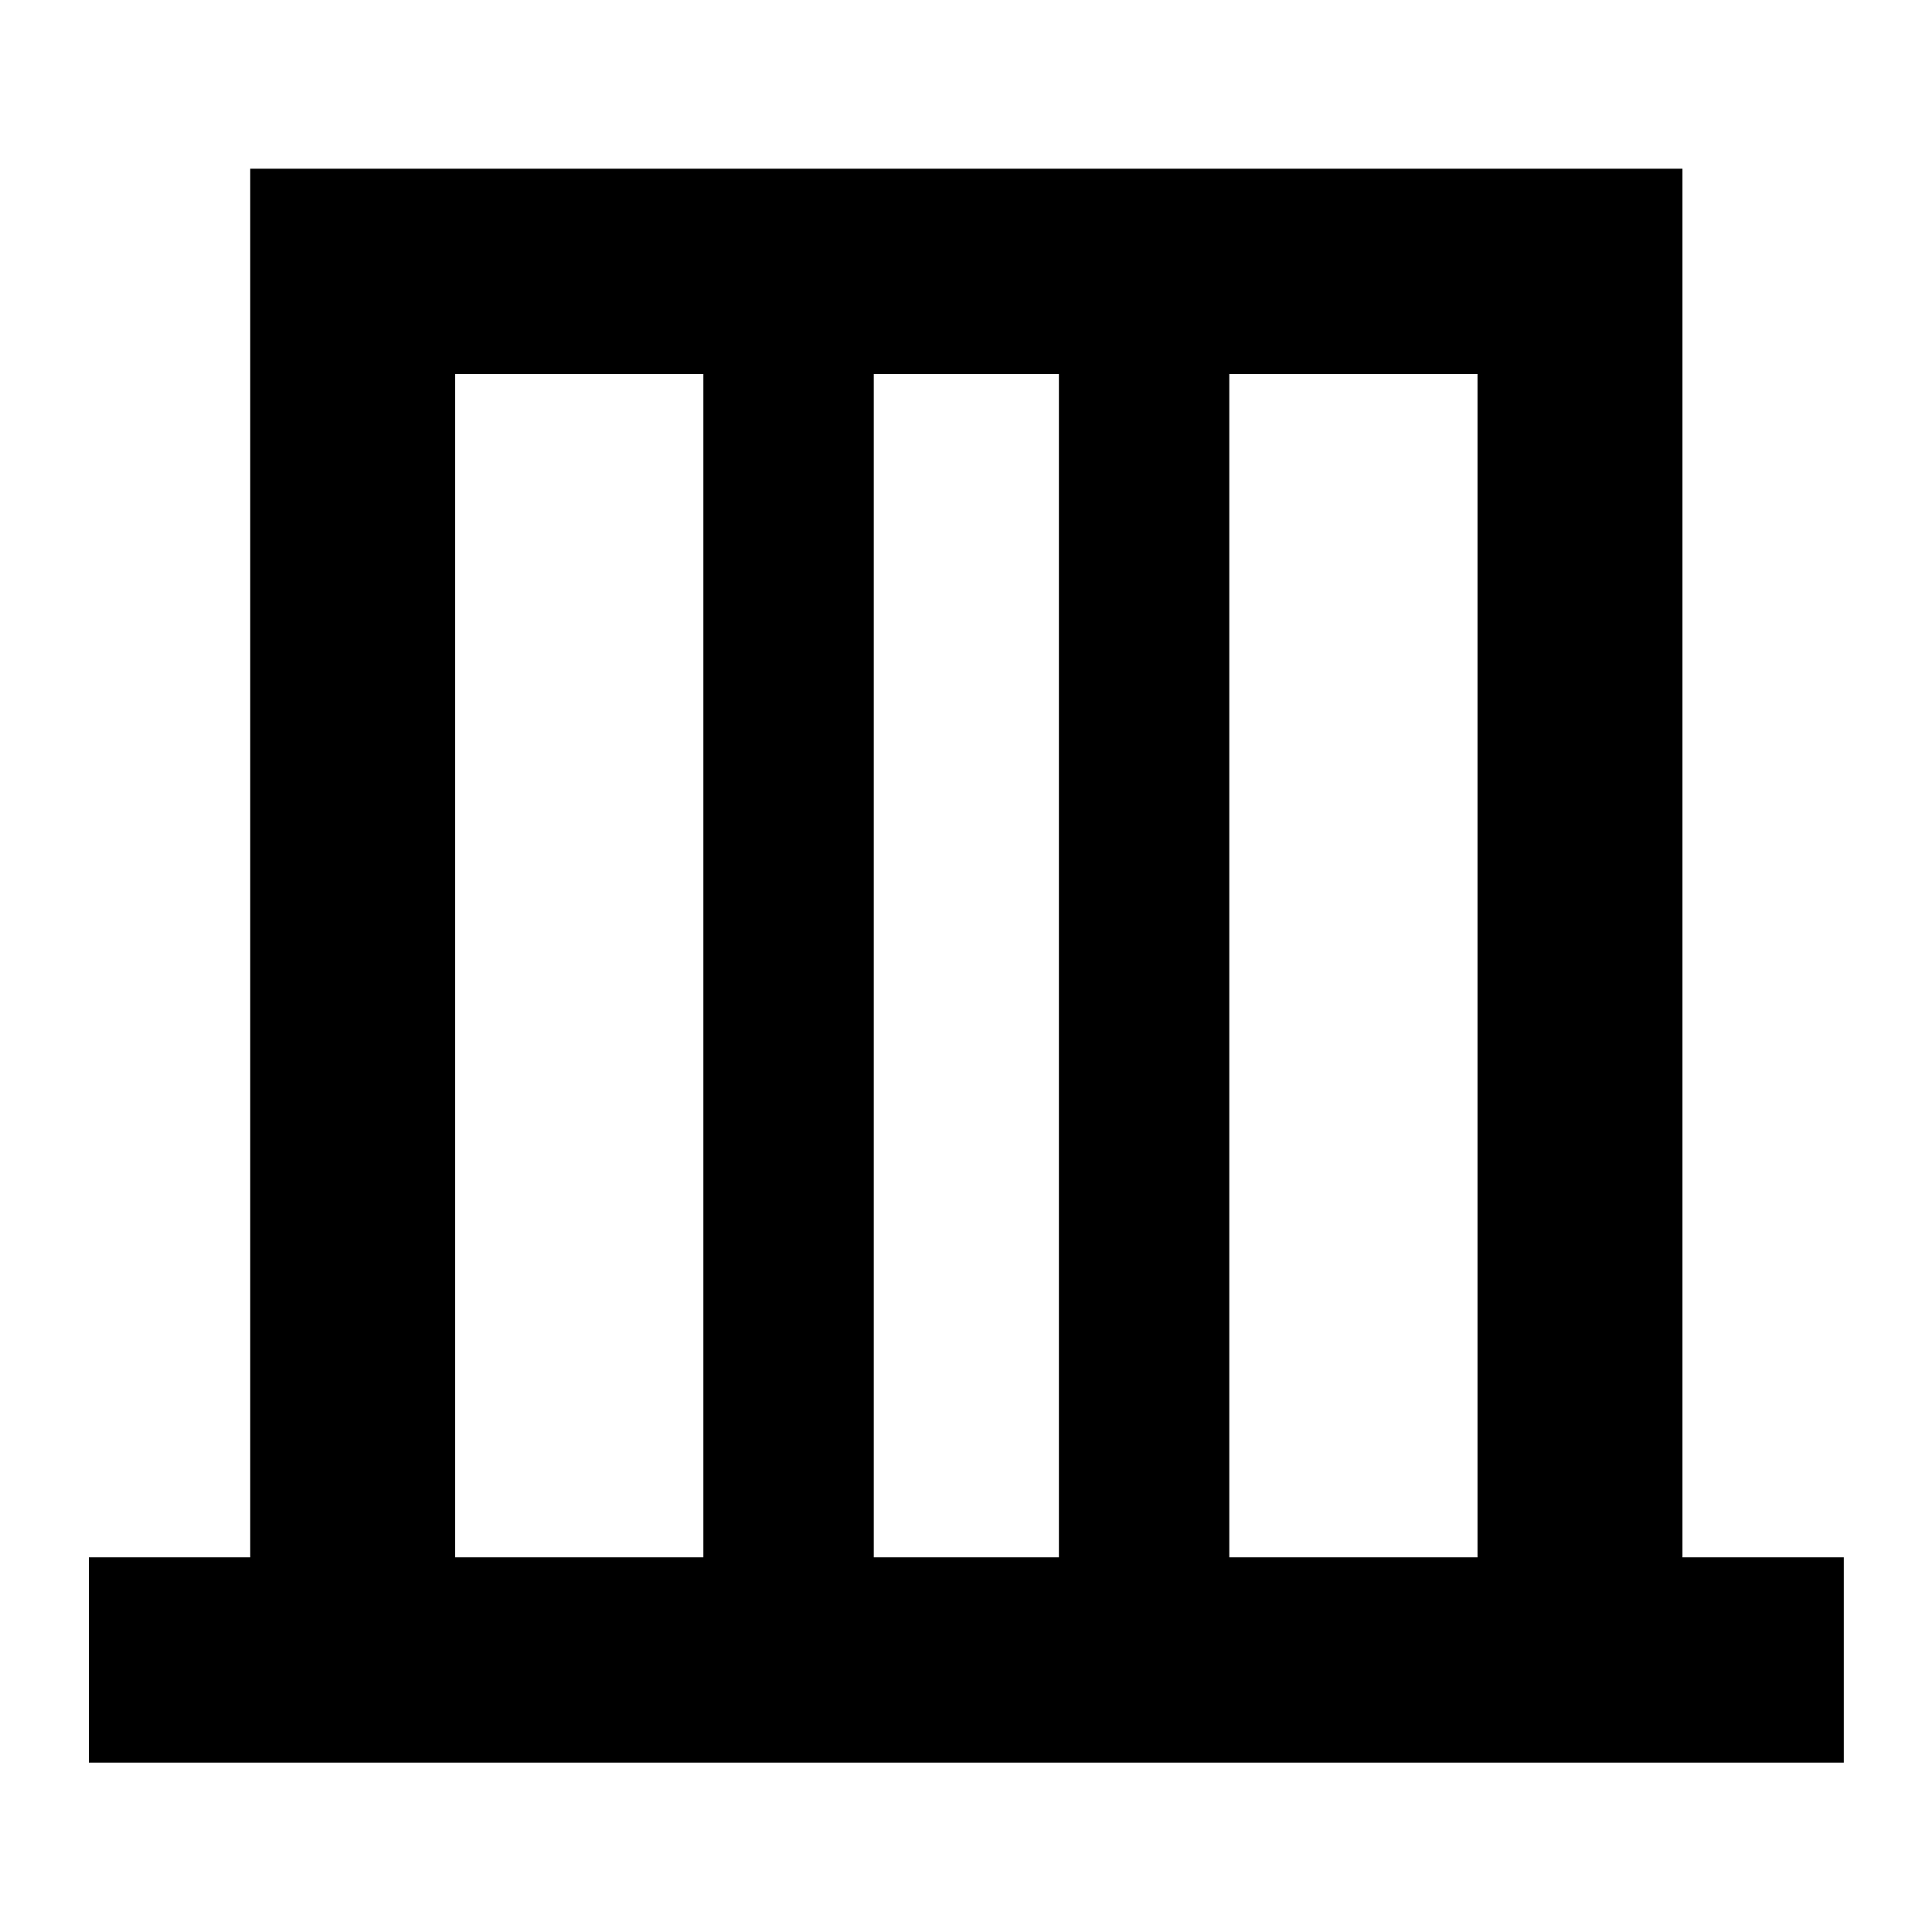 <svg xmlns="http://www.w3.org/2000/svg" height="40" viewBox="0 -960 960 960" width="40"><path d="M44.17-84.17v-102h80.16v-690H836v690h80.17v102h-872Zm182-102H349.5v-588H226.17v588Zm208 0h92v-588h-92v588Zm176.66 0h123.34v-588H610.83v588Zm-384.66 0v-588 588Zm508 0v-588 588Z"/></svg>